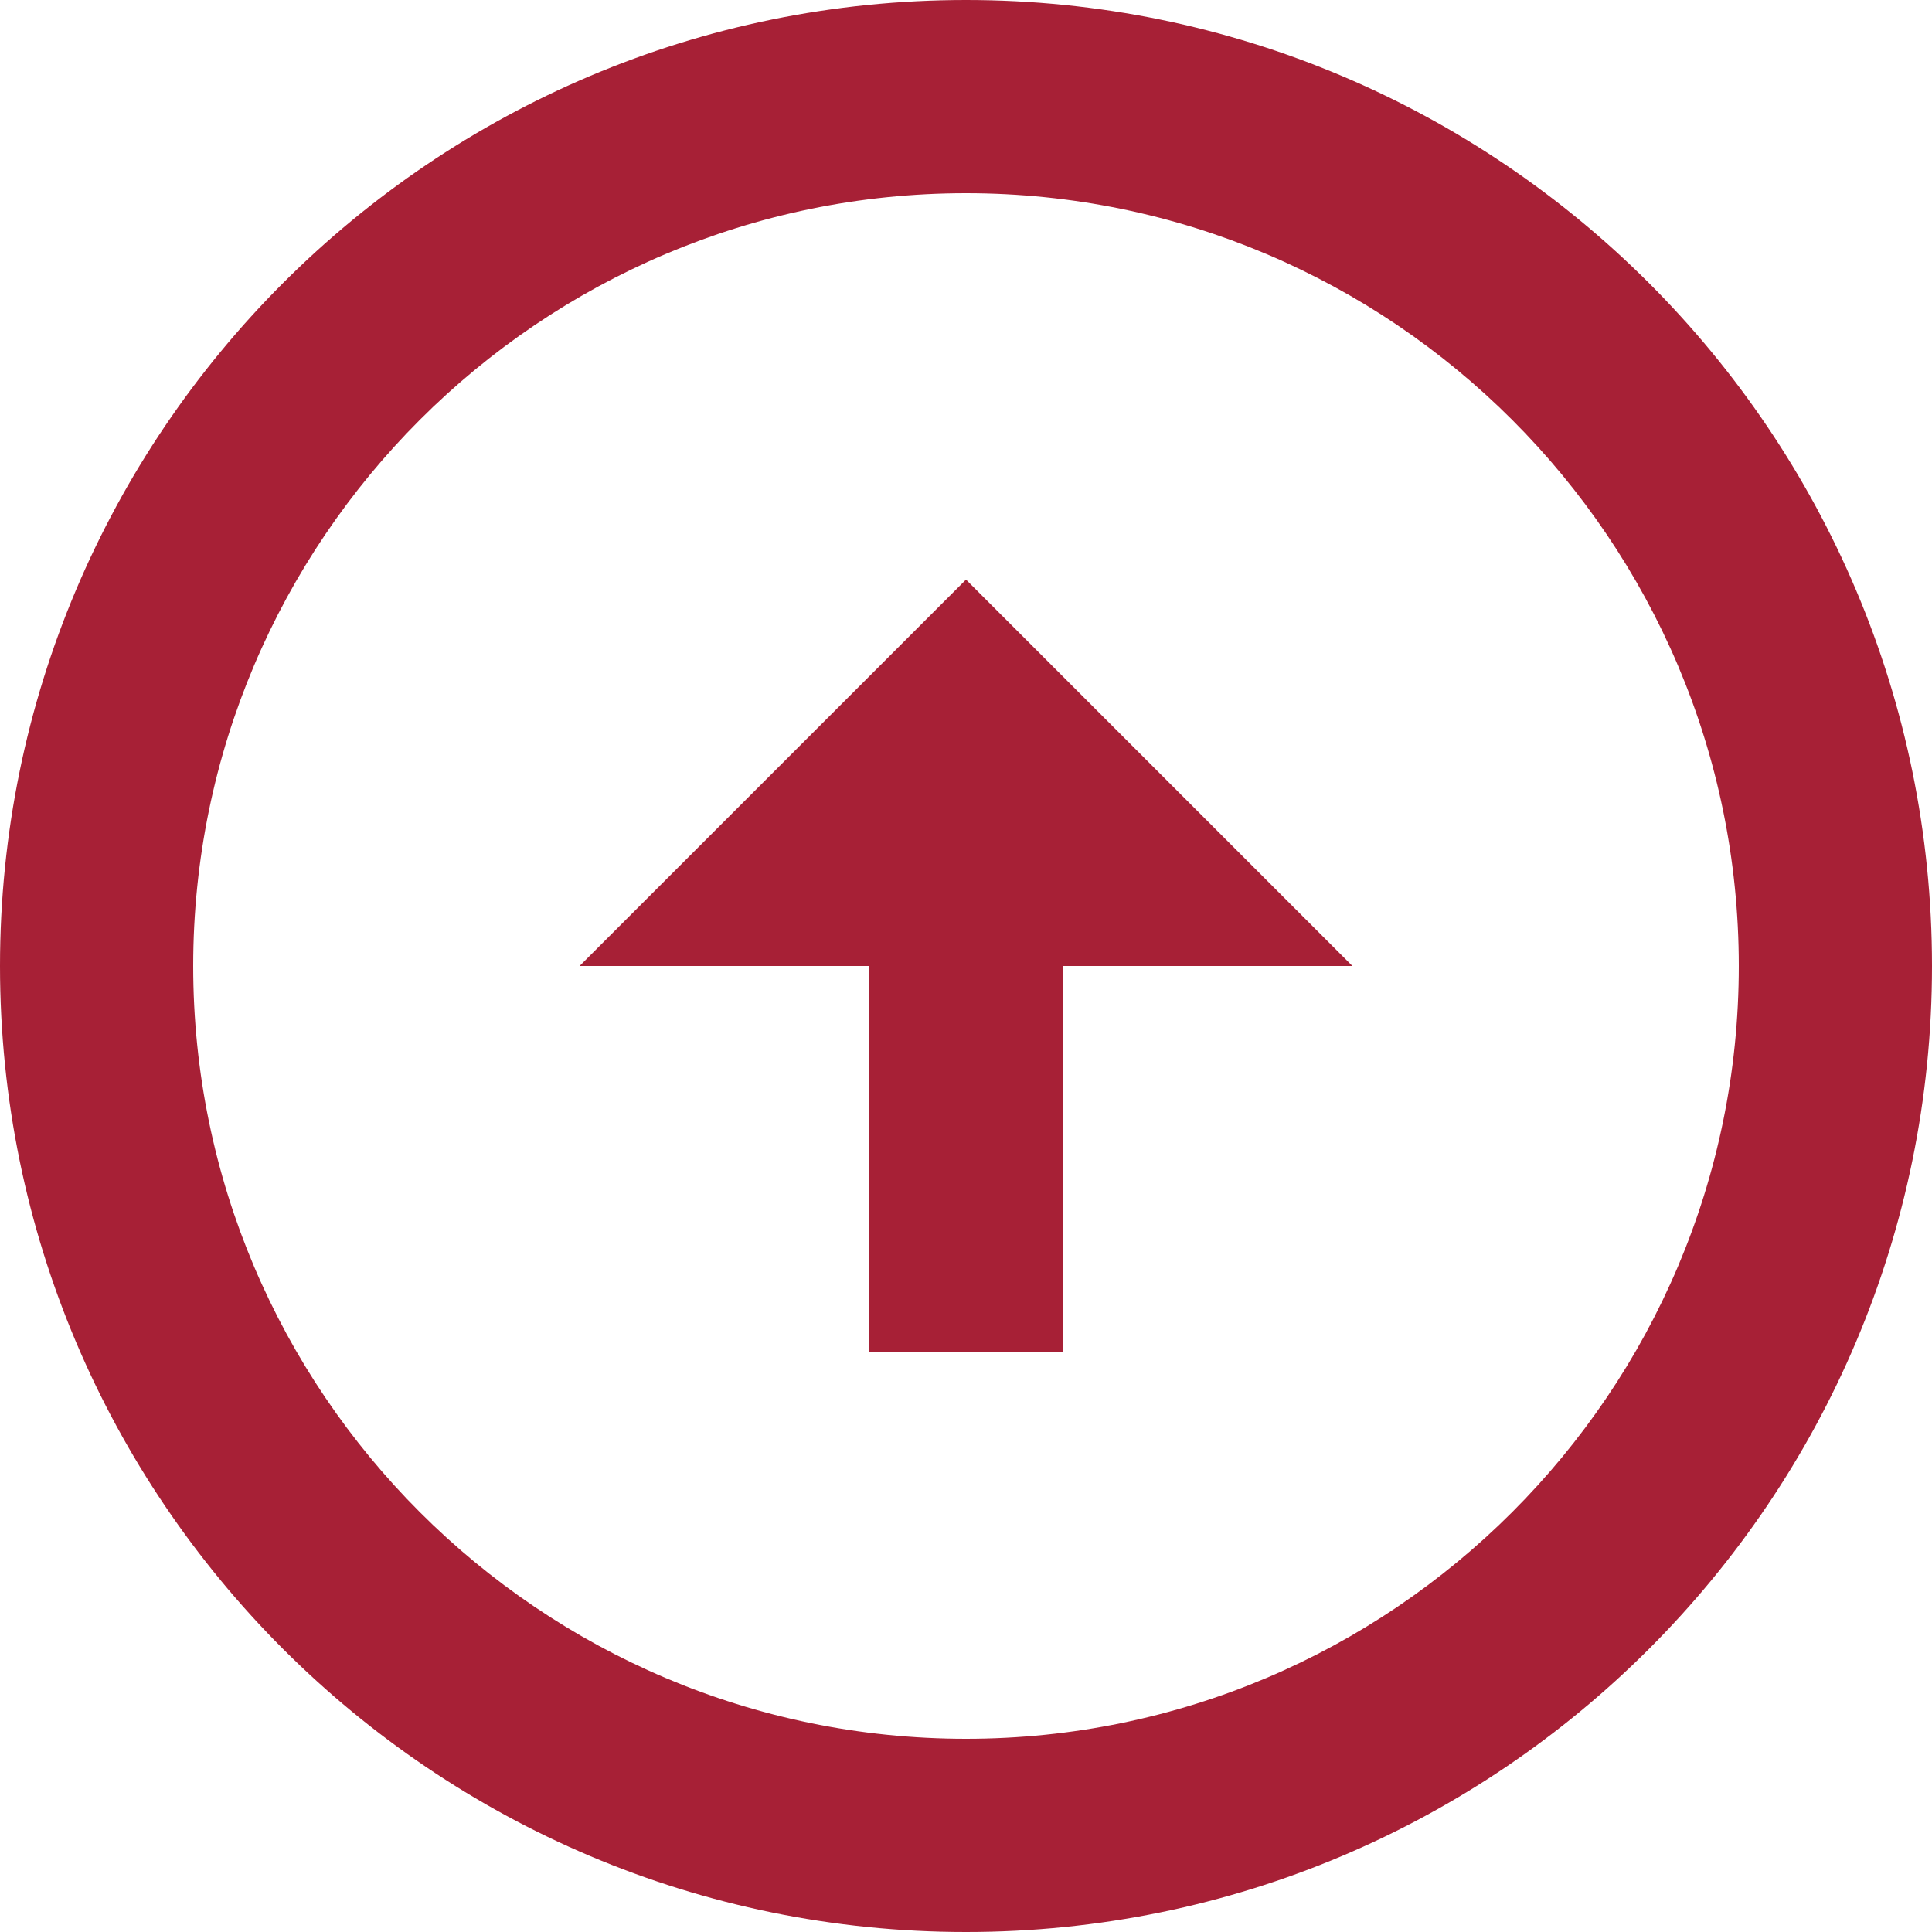 <svg width="80" height="80" viewBox="0 0 80 80" fill="none" xmlns="http://www.w3.org/2000/svg">
<path d="M0 40C0 62.091 17.909 80 40 80C62.091 80 80 62.091 80 40C80 17.909 62.091 0 40 0C17.909 0 0 17.909 0 40Z" fill="none"/>
<path d="M40 72C22.36 72 8 57.64 8 40C8 22.36 22.36 8 40 8C57.64 8 72 22.36 72 40C72 57.64 57.64 72 40 72ZM40 80C62.08 80 80 62.08 80 40C80 17.92 62.08 0 40 0C17.92 0 0 17.92 0 40C0 62.08 17.92 80 40 80ZM36 40V56H44V40H56L40 24L24 40H36Z" fill="#A72036"/>
</svg>
